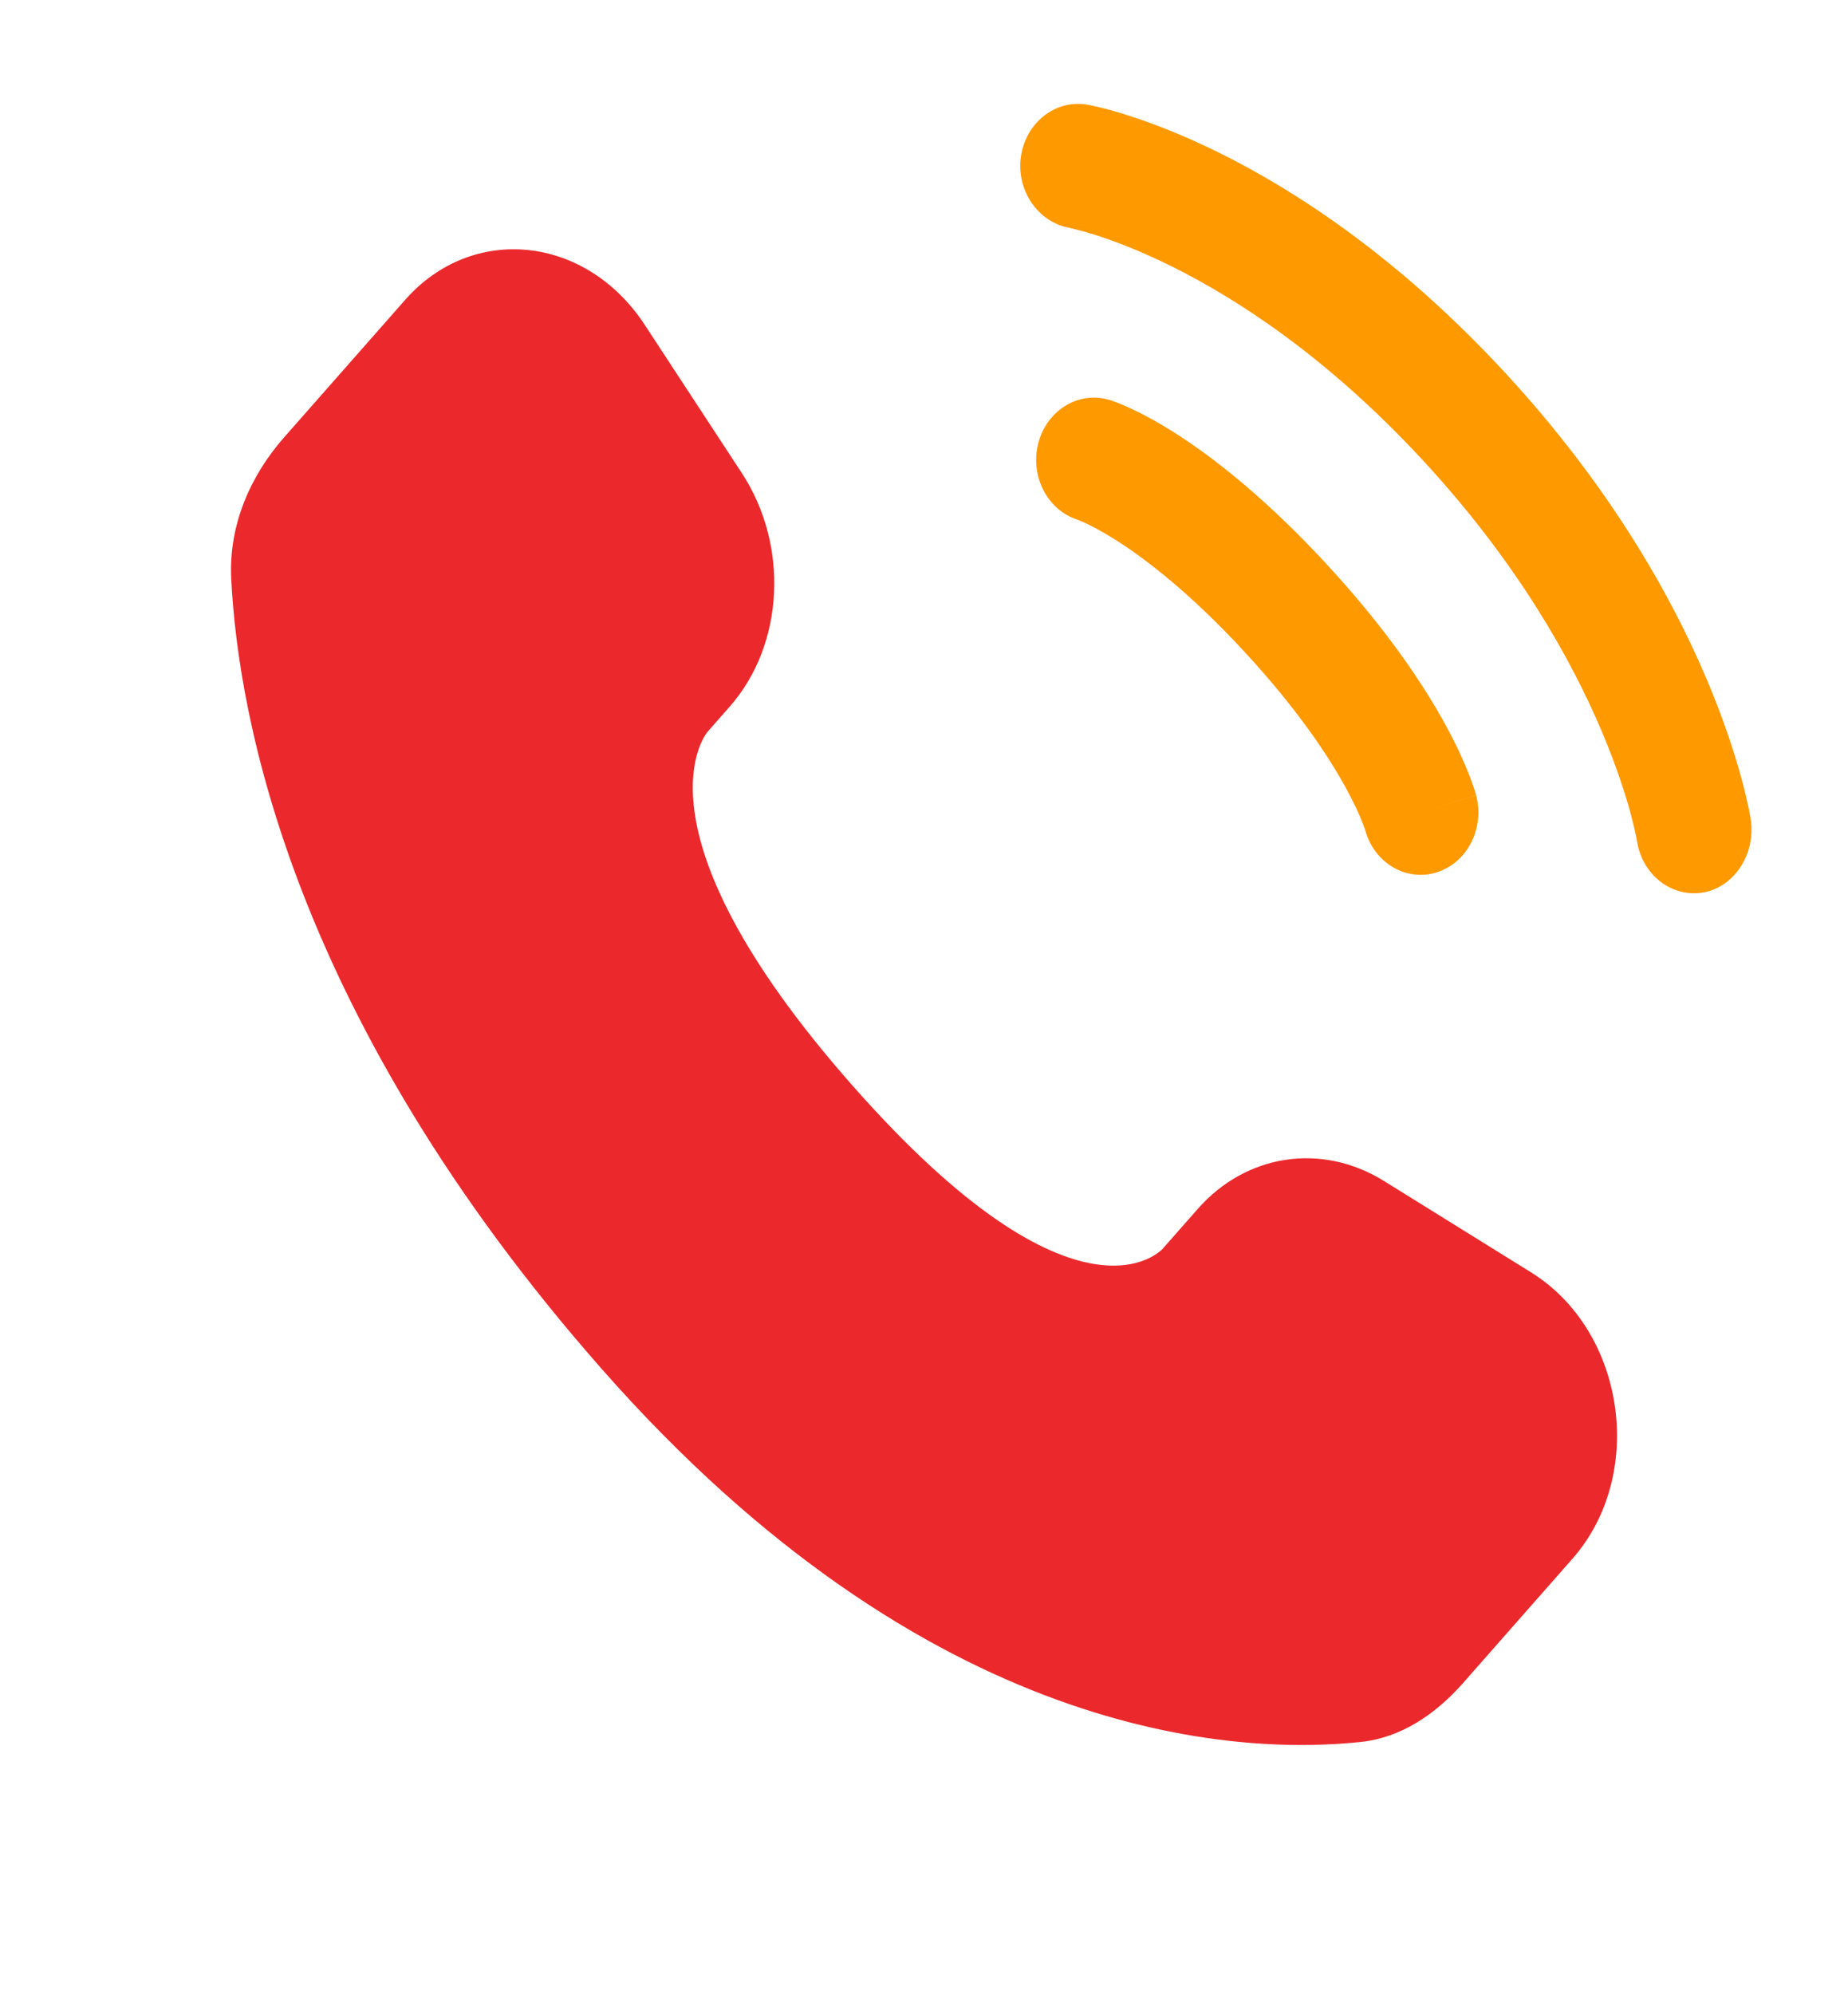 <svg width="38" height="41" viewBox="0 0 38 41" fill="none" xmlns="http://www.w3.org/2000/svg">
<path d="M24.631 24.852L23.909 25.672C23.909 25.672 22.195 27.619 17.517 22.304C12.838 16.989 14.552 15.042 14.552 15.042L15.006 14.526C16.125 13.255 16.23 11.215 15.254 9.726L13.258 6.679C12.05 4.835 9.715 4.592 8.331 6.165L5.845 8.988C5.159 9.768 4.699 10.779 4.755 11.9C4.897 14.769 6.034 20.942 12.374 28.145C19.098 35.783 25.407 36.087 27.988 35.812C28.803 35.725 29.513 35.25 30.085 34.601L32.334 32.046C33.853 30.321 33.425 27.364 31.482 26.158L28.457 24.279C27.181 23.487 25.628 23.72 24.631 24.852Z" fill="#EB292C"/>
<path d="M20.994 3.211C21.099 2.513 21.711 2.039 22.358 2.152C22.398 2.16 22.527 2.186 22.595 2.203C22.73 2.235 22.918 2.285 23.153 2.359C23.623 2.507 24.28 2.75 25.068 3.14C26.645 3.92 28.744 5.285 30.923 7.635C33.101 9.986 34.366 12.25 35.089 13.952C35.45 14.803 35.676 15.511 35.813 16.018C35.881 16.271 35.928 16.475 35.958 16.62C35.973 16.693 35.984 16.752 35.991 16.795L36.001 16.848C36.105 17.547 35.67 18.235 35.023 18.348C34.377 18.46 33.769 17.989 33.662 17.294C33.658 17.275 33.649 17.225 33.639 17.177C33.62 17.083 33.586 16.933 33.533 16.734C33.425 16.337 33.239 15.748 32.93 15.02C32.313 13.568 31.203 11.562 29.243 9.447C27.283 7.332 25.424 6.135 24.078 5.469C23.404 5.136 22.857 4.935 22.489 4.819C22.305 4.761 22.074 4.704 21.986 4.683C21.342 4.567 20.89 3.908 20.994 3.211Z" fill="#FF9900"/>
<path fill-rule="evenodd" clip-rule="evenodd" d="M21.352 9.104C21.532 8.424 22.19 8.03 22.82 8.224L22.494 9.456C22.82 8.224 22.82 8.224 22.82 8.224L22.823 8.225L22.825 8.226L22.83 8.227L22.843 8.231L22.874 8.242C22.898 8.25 22.927 8.261 22.963 8.274C23.034 8.302 23.128 8.34 23.243 8.394C23.474 8.5 23.789 8.665 24.177 8.912C24.951 9.407 26.009 10.229 27.252 11.57C28.495 12.911 29.257 14.053 29.716 14.889C29.945 15.306 30.097 15.647 30.196 15.896C30.246 16.02 30.282 16.121 30.307 16.198C30.32 16.236 30.329 16.268 30.337 16.294L30.347 16.328L30.35 16.341L30.352 16.347L30.353 16.35C30.353 16.35 30.353 16.352 29.212 16.704L30.353 16.352C30.534 17.032 30.168 17.742 29.538 17.936C28.913 18.129 28.261 17.743 28.074 17.073L28.069 17.055C28.06 17.029 28.043 16.979 28.013 16.905C27.955 16.757 27.849 16.516 27.672 16.194C27.319 15.55 26.681 14.578 25.573 13.382C24.465 12.186 23.563 11.498 22.967 11.117C22.668 10.927 22.445 10.812 22.308 10.749C22.239 10.717 22.193 10.698 22.169 10.689L22.152 10.683C21.531 10.482 21.174 9.779 21.352 9.104Z" fill="#FF9900"/>
</svg>

